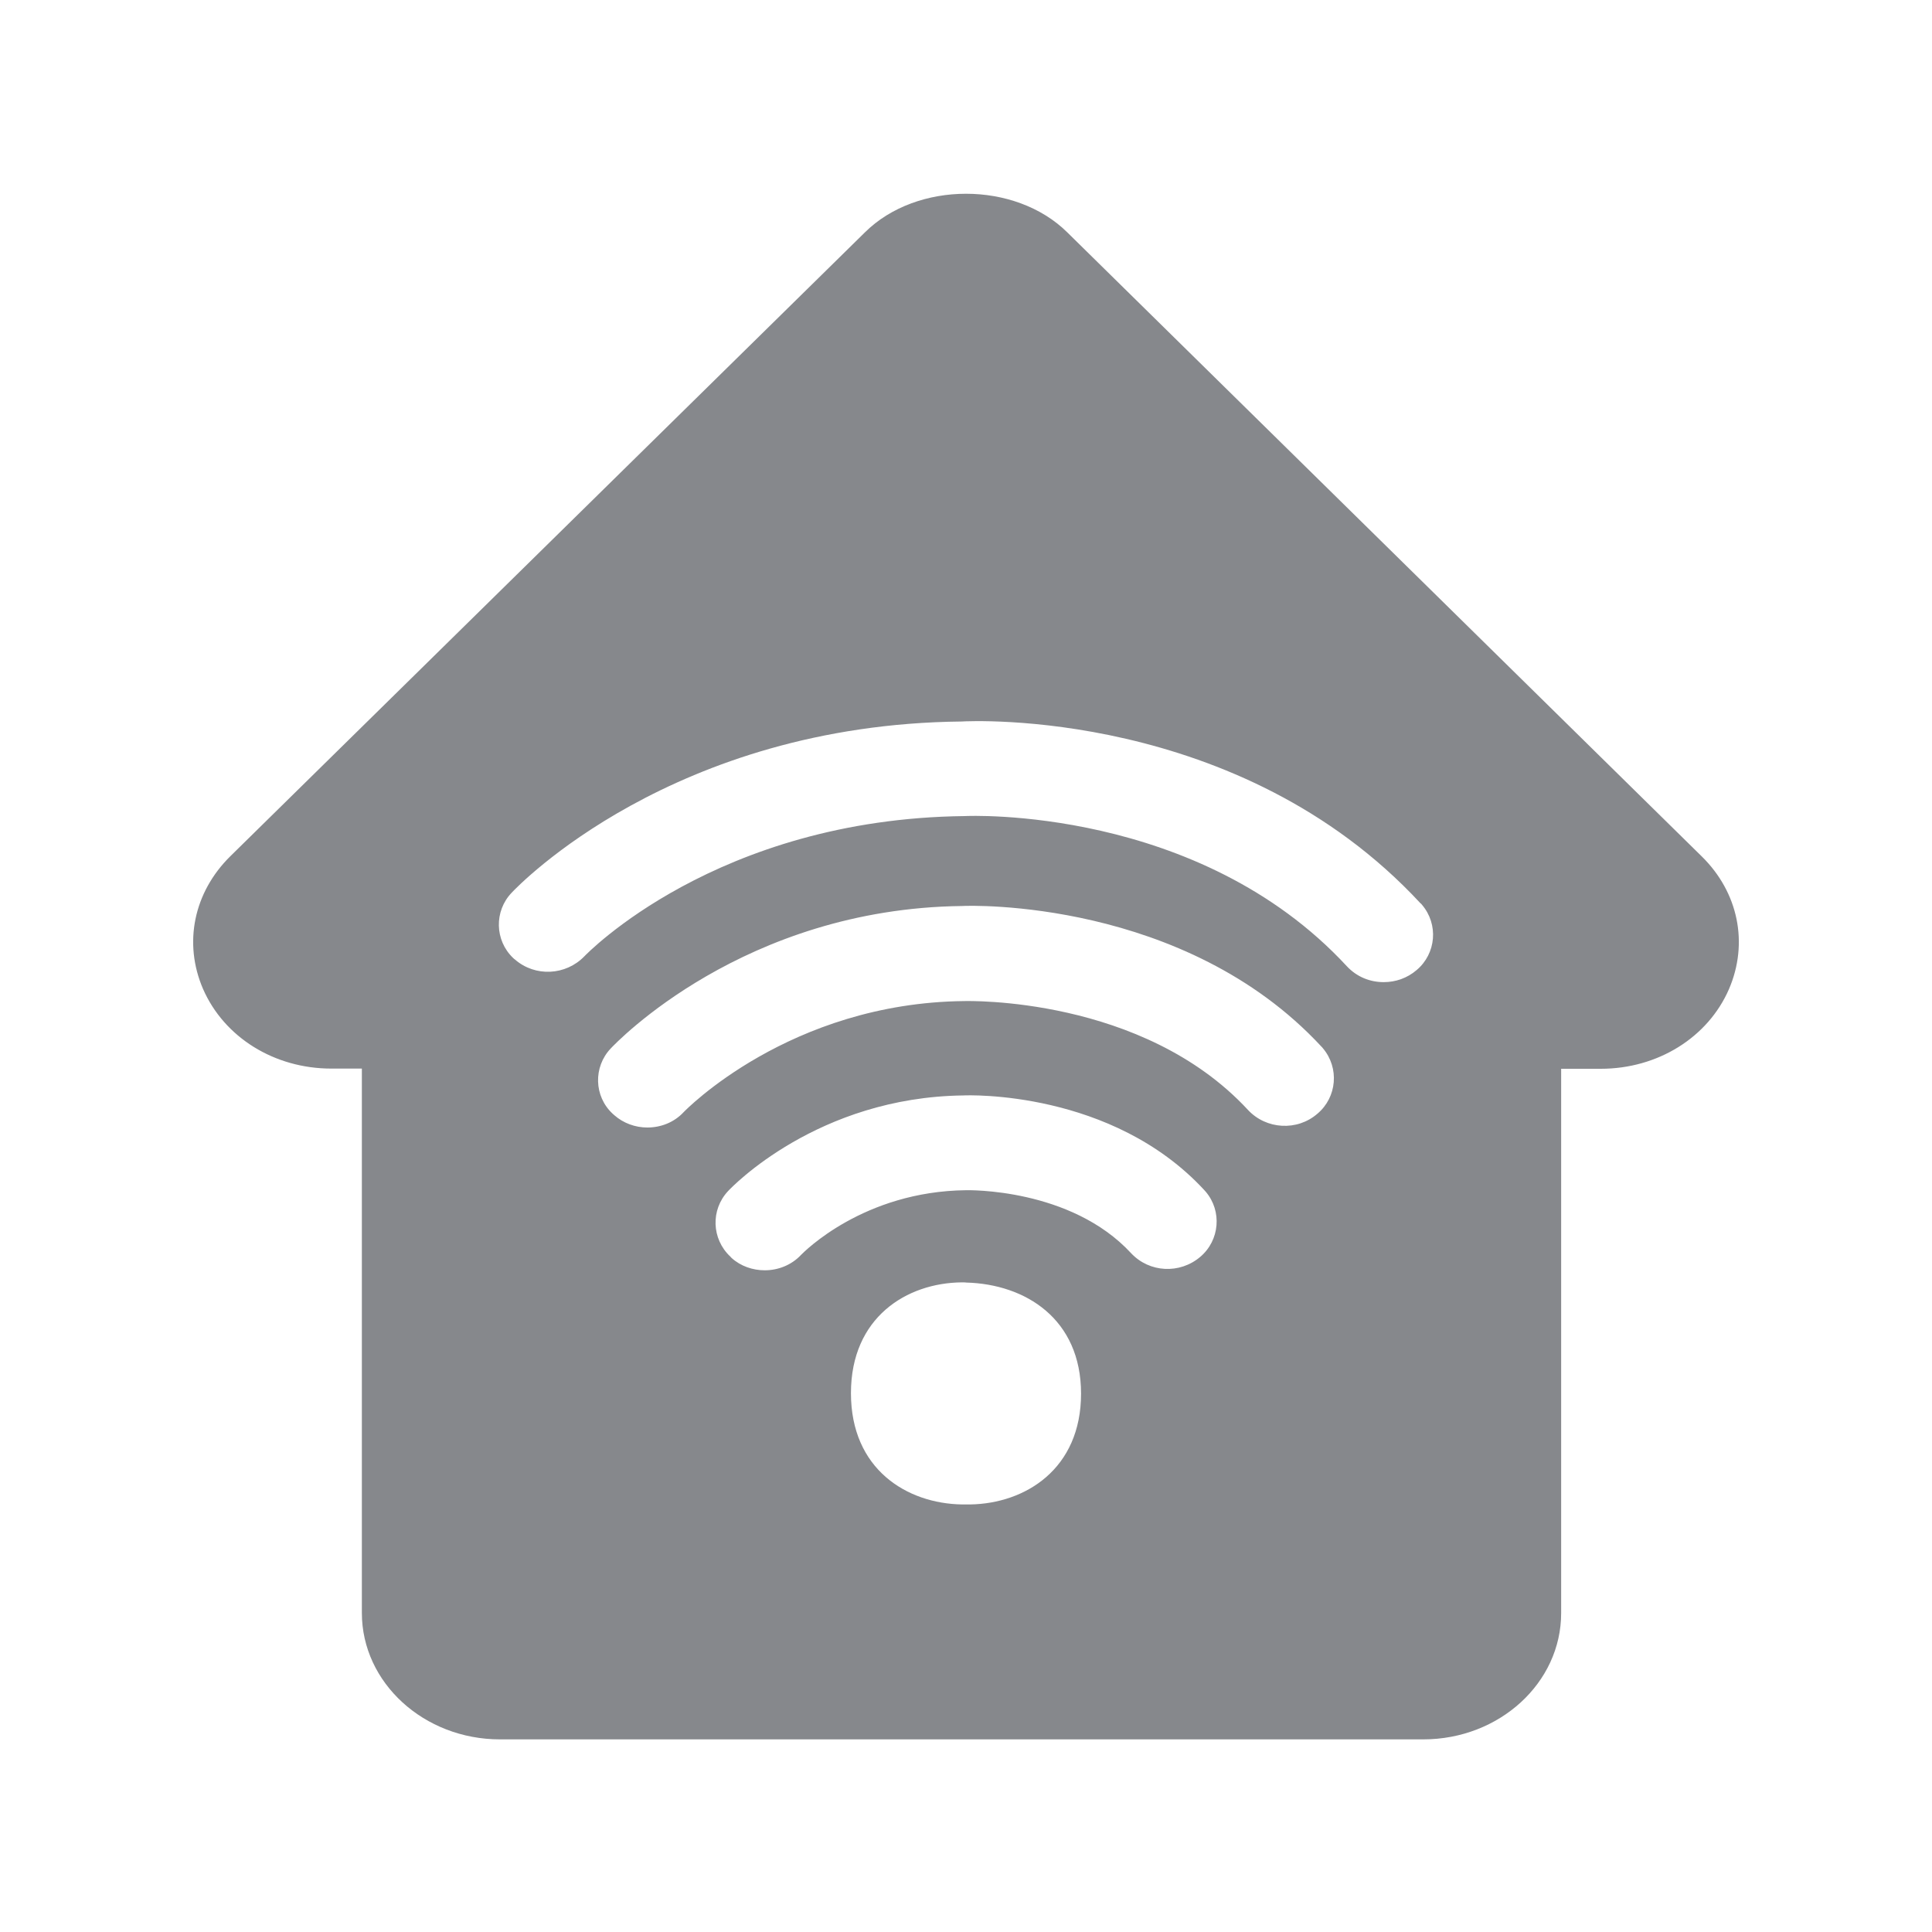 <svg width="20" height="20" viewBox="0 0 20 20" fill="none" xmlns="http://www.w3.org/2000/svg">
<path fill-rule="evenodd" clip-rule="evenodd" d="M14.665 10.042C14.868 9.871 14.893 9.568 14.72 9.366C14.715 9.359 14.711 9.354 14.704 9.35C12.828 7.326 10.041 7.463 9.955 7.469C6.965 7.499 5.363 9.17 5.297 9.241C5.114 9.432 5.121 9.735 5.312 9.917C5.319 9.924 5.324 9.928 5.331 9.933C5.54 10.115 5.857 10.099 6.05 9.899C6.064 9.885 7.414 8.476 9.987 8.448C10.014 8.446 12.404 8.339 13.943 10.003C14.046 10.113 14.182 10.167 14.324 10.167C14.447 10.167 14.567 10.126 14.665 10.042ZM13.638 11.529C13.841 11.358 13.866 11.055 13.695 10.852C13.691 10.846 13.686 10.841 13.679 10.834C12.261 9.304 10.037 9.373 9.959 9.379C7.701 9.405 6.376 10.796 6.321 10.855C6.141 11.046 6.148 11.349 6.342 11.529C6.348 11.533 6.353 11.54 6.36 11.545C6.453 11.627 6.576 11.672 6.701 11.672C6.84 11.672 6.977 11.62 7.077 11.513C7.088 11.501 8.172 10.381 9.984 10.363C10.007 10.363 11.828 10.311 12.919 11.49C13.108 11.693 13.429 11.711 13.638 11.529ZM12.425 13.011C12.627 12.84 12.652 12.537 12.482 12.337C12.477 12.33 12.47 12.325 12.466 12.319C11.51 11.285 10.021 11.337 9.973 11.34C8.463 11.358 7.573 12.291 7.537 12.33C7.355 12.524 7.366 12.826 7.56 13.008L7.573 13.022C7.669 13.109 7.794 13.15 7.917 13.15C8.054 13.15 8.193 13.097 8.293 12.99C8.32 12.963 8.937 12.332 10.002 12.321C10.016 12.321 11.084 12.296 11.71 12.974C11.899 13.175 12.213 13.191 12.425 13.011ZM10.043 15.574C10.615 15.565 11.191 15.206 11.191 14.427C11.191 13.653 10.615 13.293 10.002 13.277C9.998 13.275 9.957 13.275 9.957 13.275C9.386 13.28 8.809 13.637 8.809 14.422C8.809 15.21 9.388 15.565 9.959 15.574H10.043ZM17.616 8.865C17.996 9.238 18.103 9.764 17.898 10.24C17.68 10.741 17.16 11.064 16.571 11.064H16.161V16.699C16.161 17.421 15.521 18.006 14.733 18.006H5.176C4.388 18.006 3.746 17.419 3.746 16.697V11.062H3.43C2.84 11.062 2.321 10.739 2.102 10.238C1.897 9.764 2.004 9.238 2.385 8.863L8.955 2.404C9.492 1.873 10.508 1.873 11.047 2.404L17.616 8.865Z" fill="#86888C"/>
</svg>
